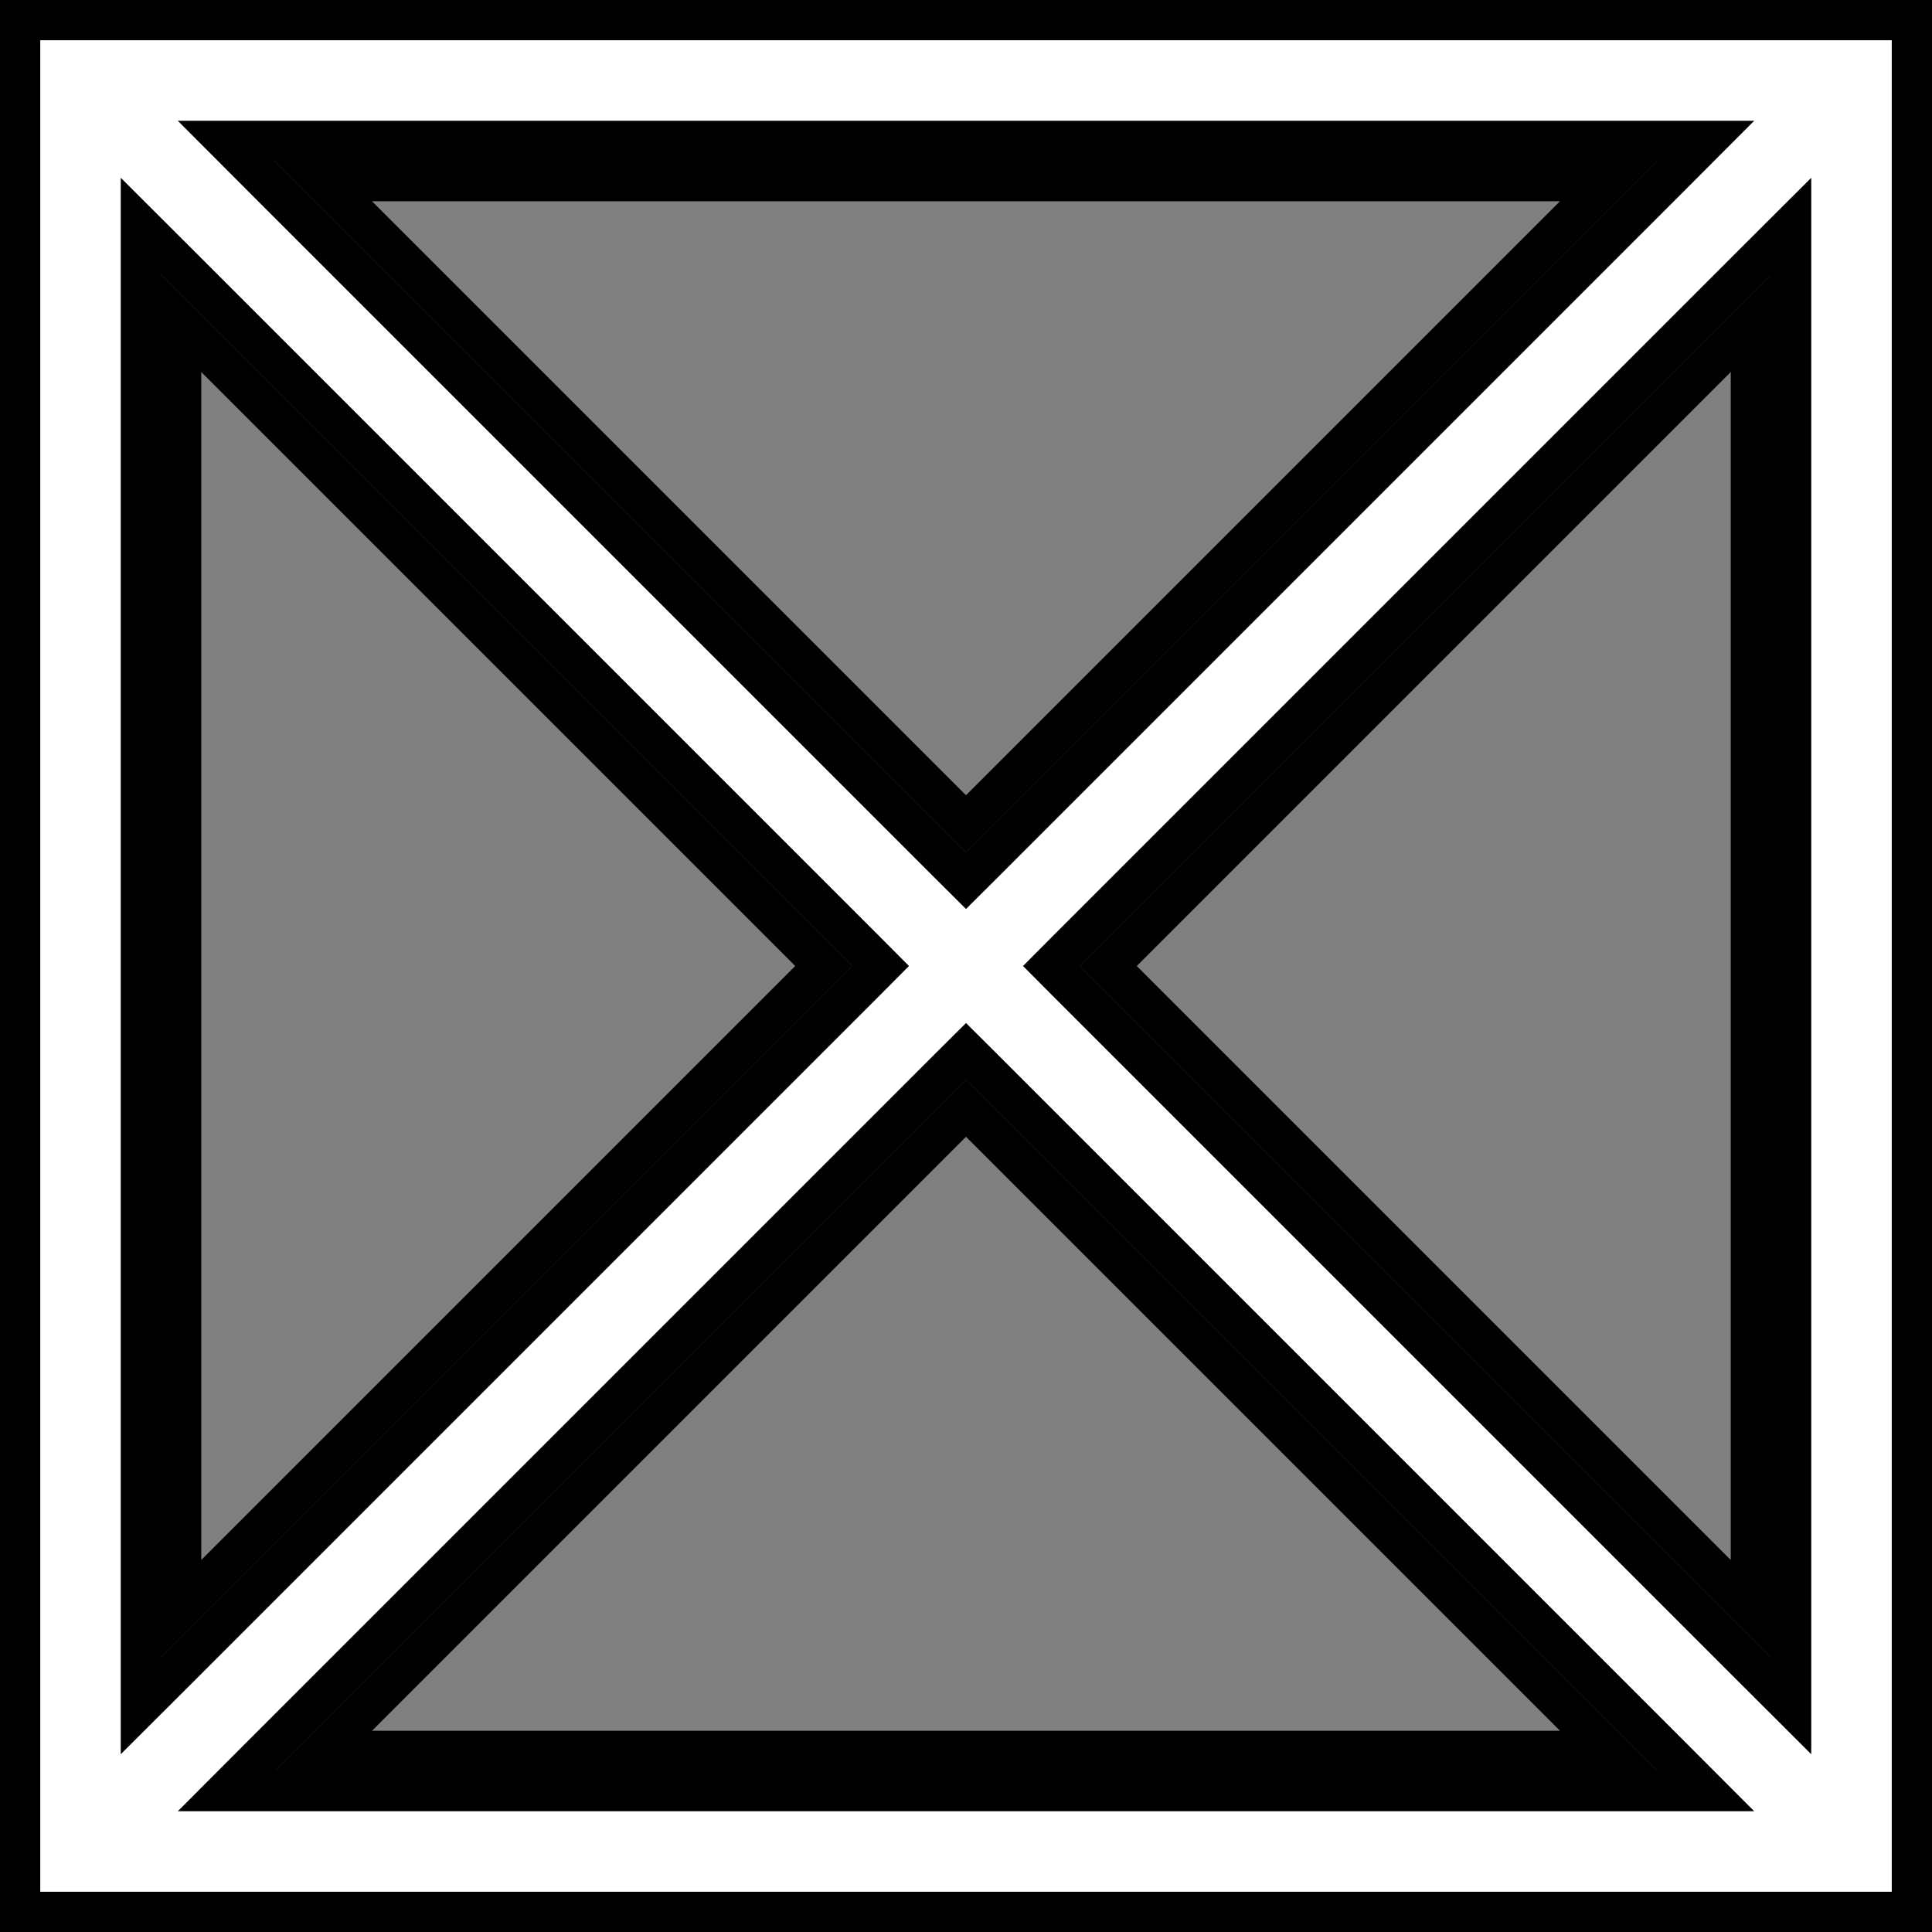 <svg width="24" height="24" viewBox="0 0 24 24" fill="none" xmlns="http://www.w3.org/2000/svg">
<rect x="0" y="0" width="24" height="24" fill="#808080" stroke="none"/>
<path fill-rule="evenodd" clip-rule="evenodd" d="M0 0V24H24V0H0ZM3.414 2L12 10.586L20.586 2H3.414ZM22 3.414L13.414 12L22 20.586V3.414ZM20.586 22L12 13.414L3.414 22H20.586ZM2 20.586L10.586 12L2 3.414V20.586Z" fill="white"/>
<path d="M11.823 10.763L12 10.939L12.177 10.763L20.763 2.177L21.189 1.75H20.586H3.414H2.811L3.237 2.177L11.823 10.763ZM13.237 11.823L13.061 12L13.237 12.177L21.823 20.763L22.25 21.189V20.586V3.414V2.811L21.823 3.237L13.237 11.823ZM12.177 13.237L12 13.061L11.823 13.237L3.237 21.823L2.811 22.25H3.414H20.586H21.189L20.763 21.823L12.177 13.237ZM10.763 12.177L10.939 12L10.763 11.823L2.177 3.237L1.75 2.811V3.414V20.586V21.189L2.177 20.763L10.763 12.177ZM12 10.232L4.018 2.25H19.982L12 10.232ZM21.75 19.982L13.768 12L21.75 4.018V19.982ZM4.018 21.75L12 13.768L19.982 21.75H4.018ZM10.232 12L2.25 19.982V4.018L10.232 12ZM0.25 23.75V0.25H23.75V23.75H0.25Z" stroke="black" stroke-width="0.5"/>
</svg>
